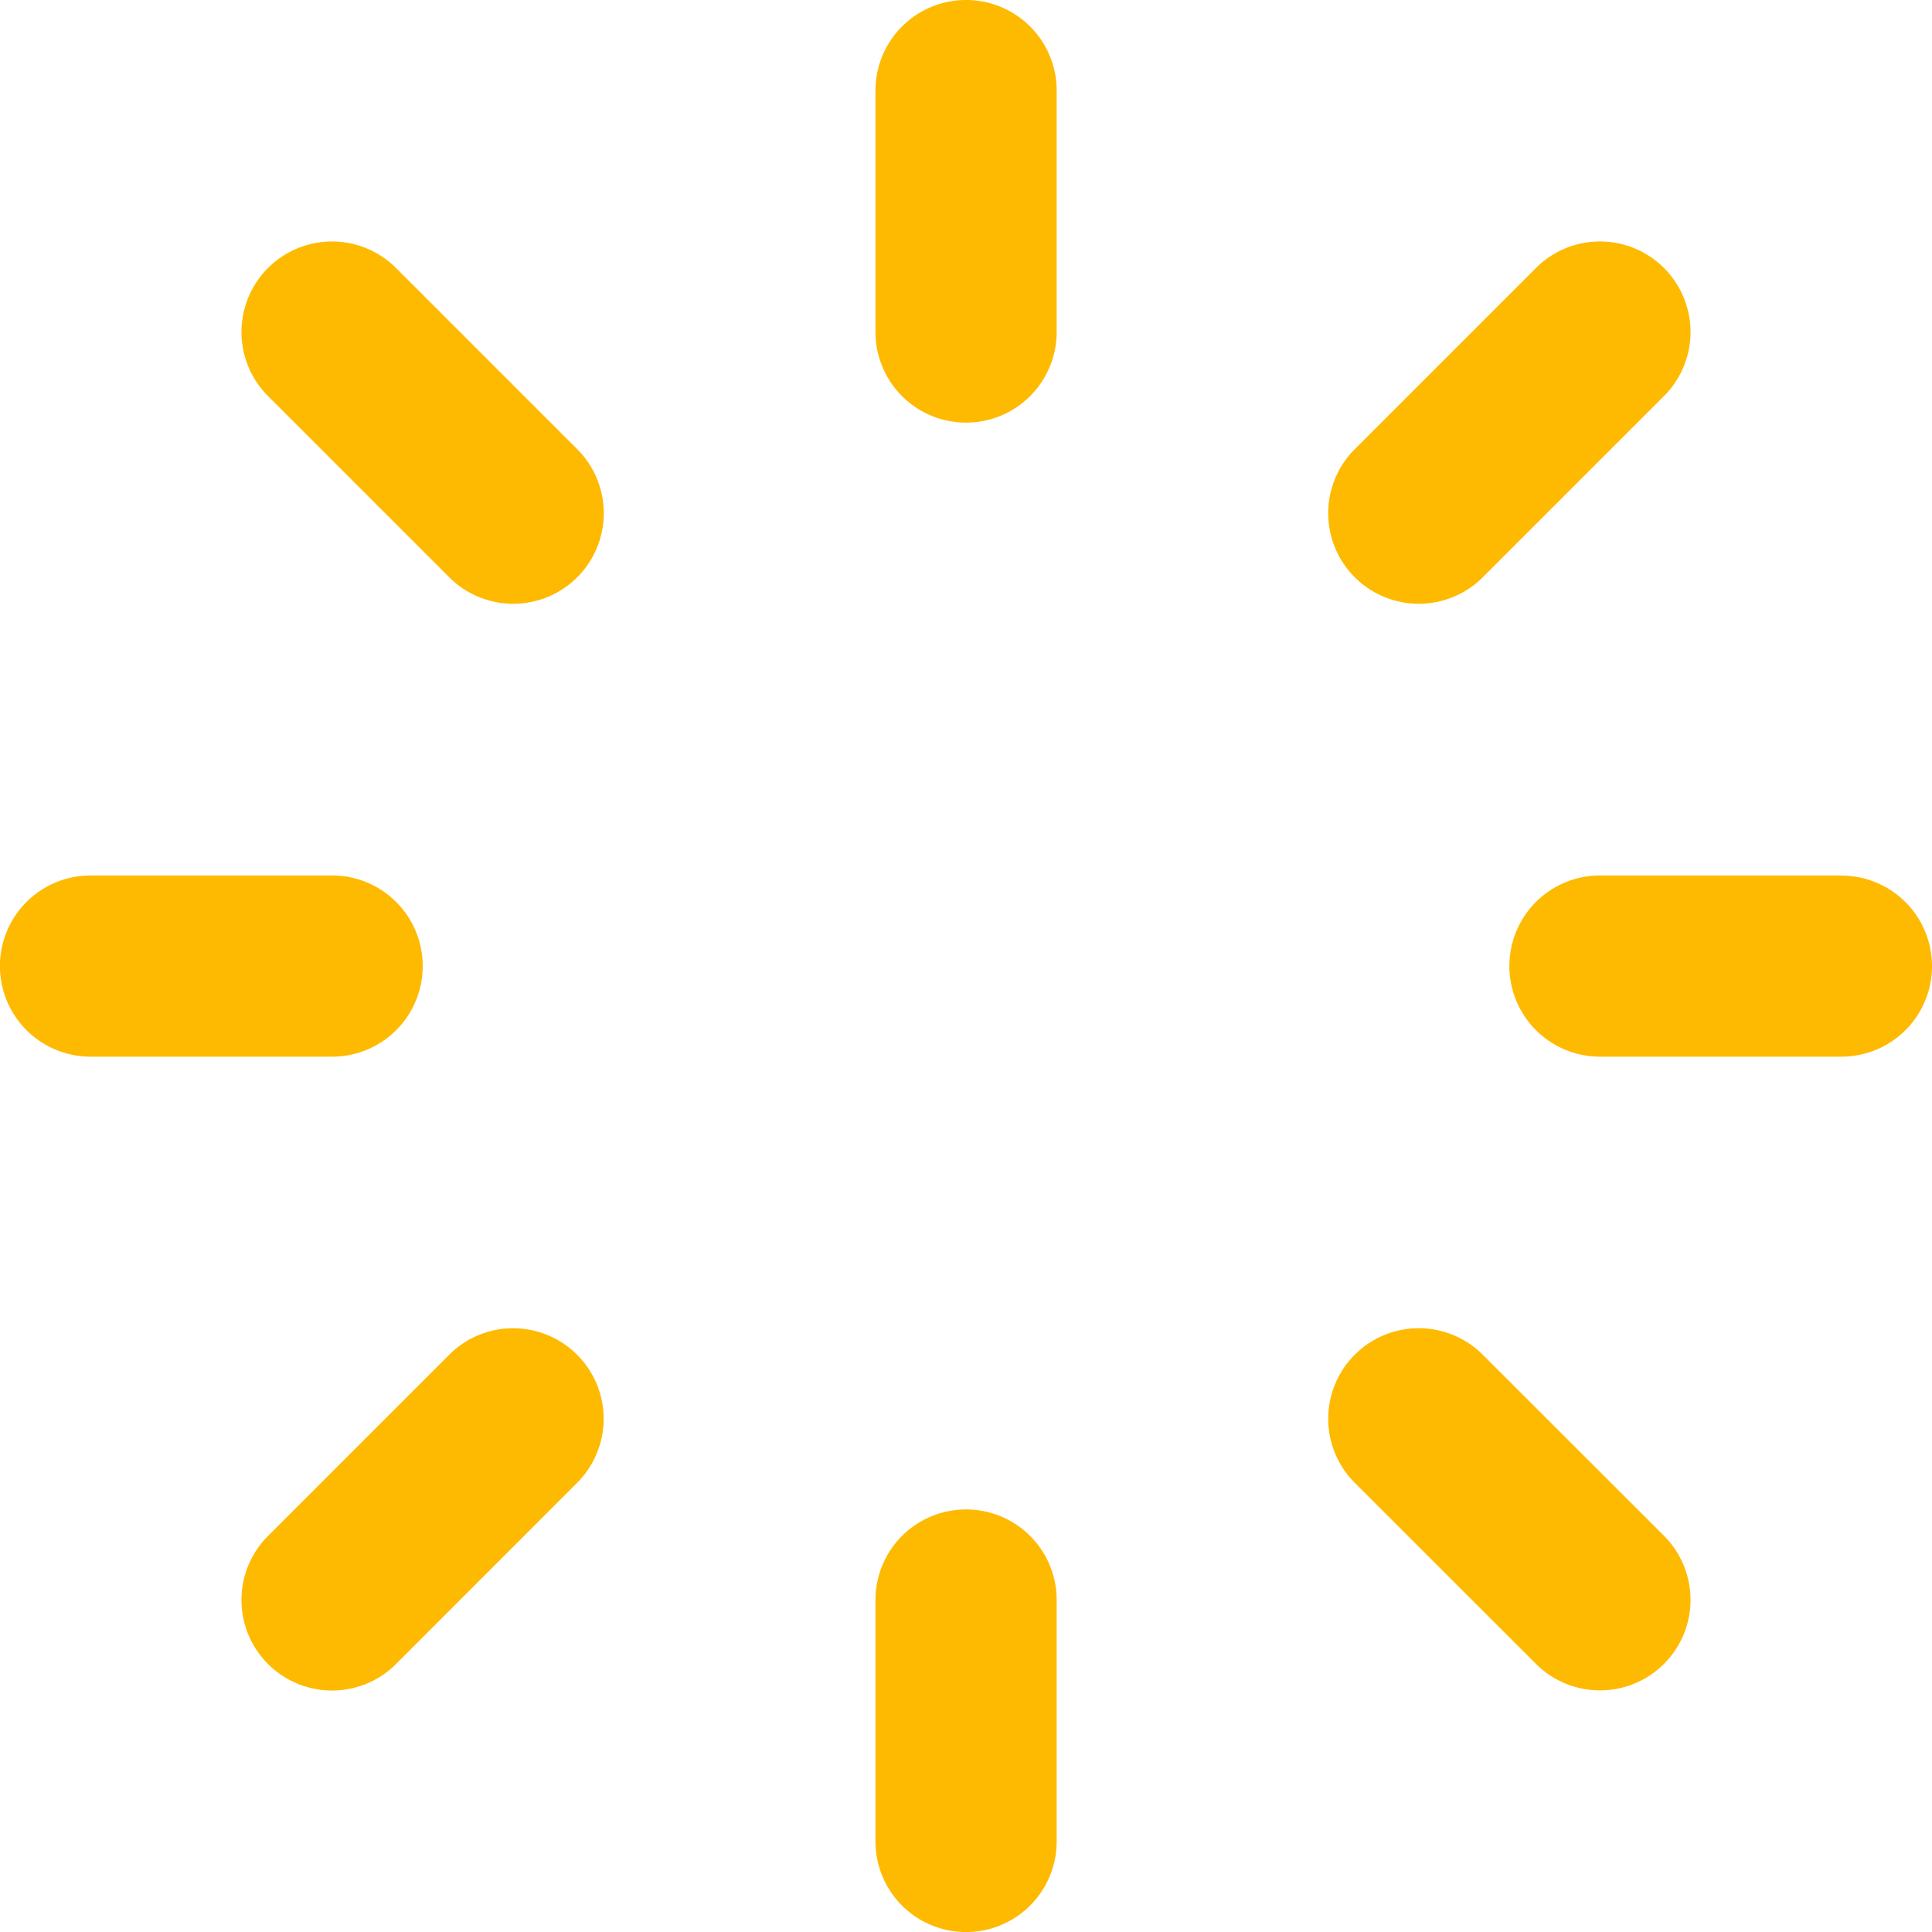 <svg xmlns="http://www.w3.org/2000/svg" width="14" height="14" viewBox="0 0 14 14">
    <path data-name="loading (1)" d="M3.719 9.625a.654.654 0 0 0-.464.192L1.942 11.13a.656.656 0 1 0 .928.928l1.312-1.313a.656.656 0 0 0-.464-1.12zM3.063 7a.656.656 0 0 0-.656-.656H.656a.656.656 0 1 0 0 1.313h1.75A.656.656 0 0 0 3.063 7zM2.87 1.942a.656.656 0 1 0-.928.928l1.313 1.313a.656.656 0 1 0 .928-.928zm7.411 2.433a.654.654 0 0 0 .464-.192l1.313-1.313a.656.656 0 1 0-.928-.928L9.817 3.255a.656.656 0 0 0 .464 1.12zm.464 5.442a.656.656 0 1 0-.928.928l1.313 1.312a.656.656 0 1 0 .928-.928zM7 10.938a.656.656 0 0 0-.656.656v1.75a.656.656 0 0 0 1.313 0v-1.75A.656.656 0 0 0 7 10.938zm6.344-4.594h-1.75a.656.656 0 0 0 0 1.313h1.75a.656.656 0 0 0 0-1.312zM7 0a.656.656 0 0 0-.656.656v1.75a.656.656 0 0 0 1.313 0V.656A.656.656 0 0 0 7 0z" style="fill:#feba00"/>
</svg>
